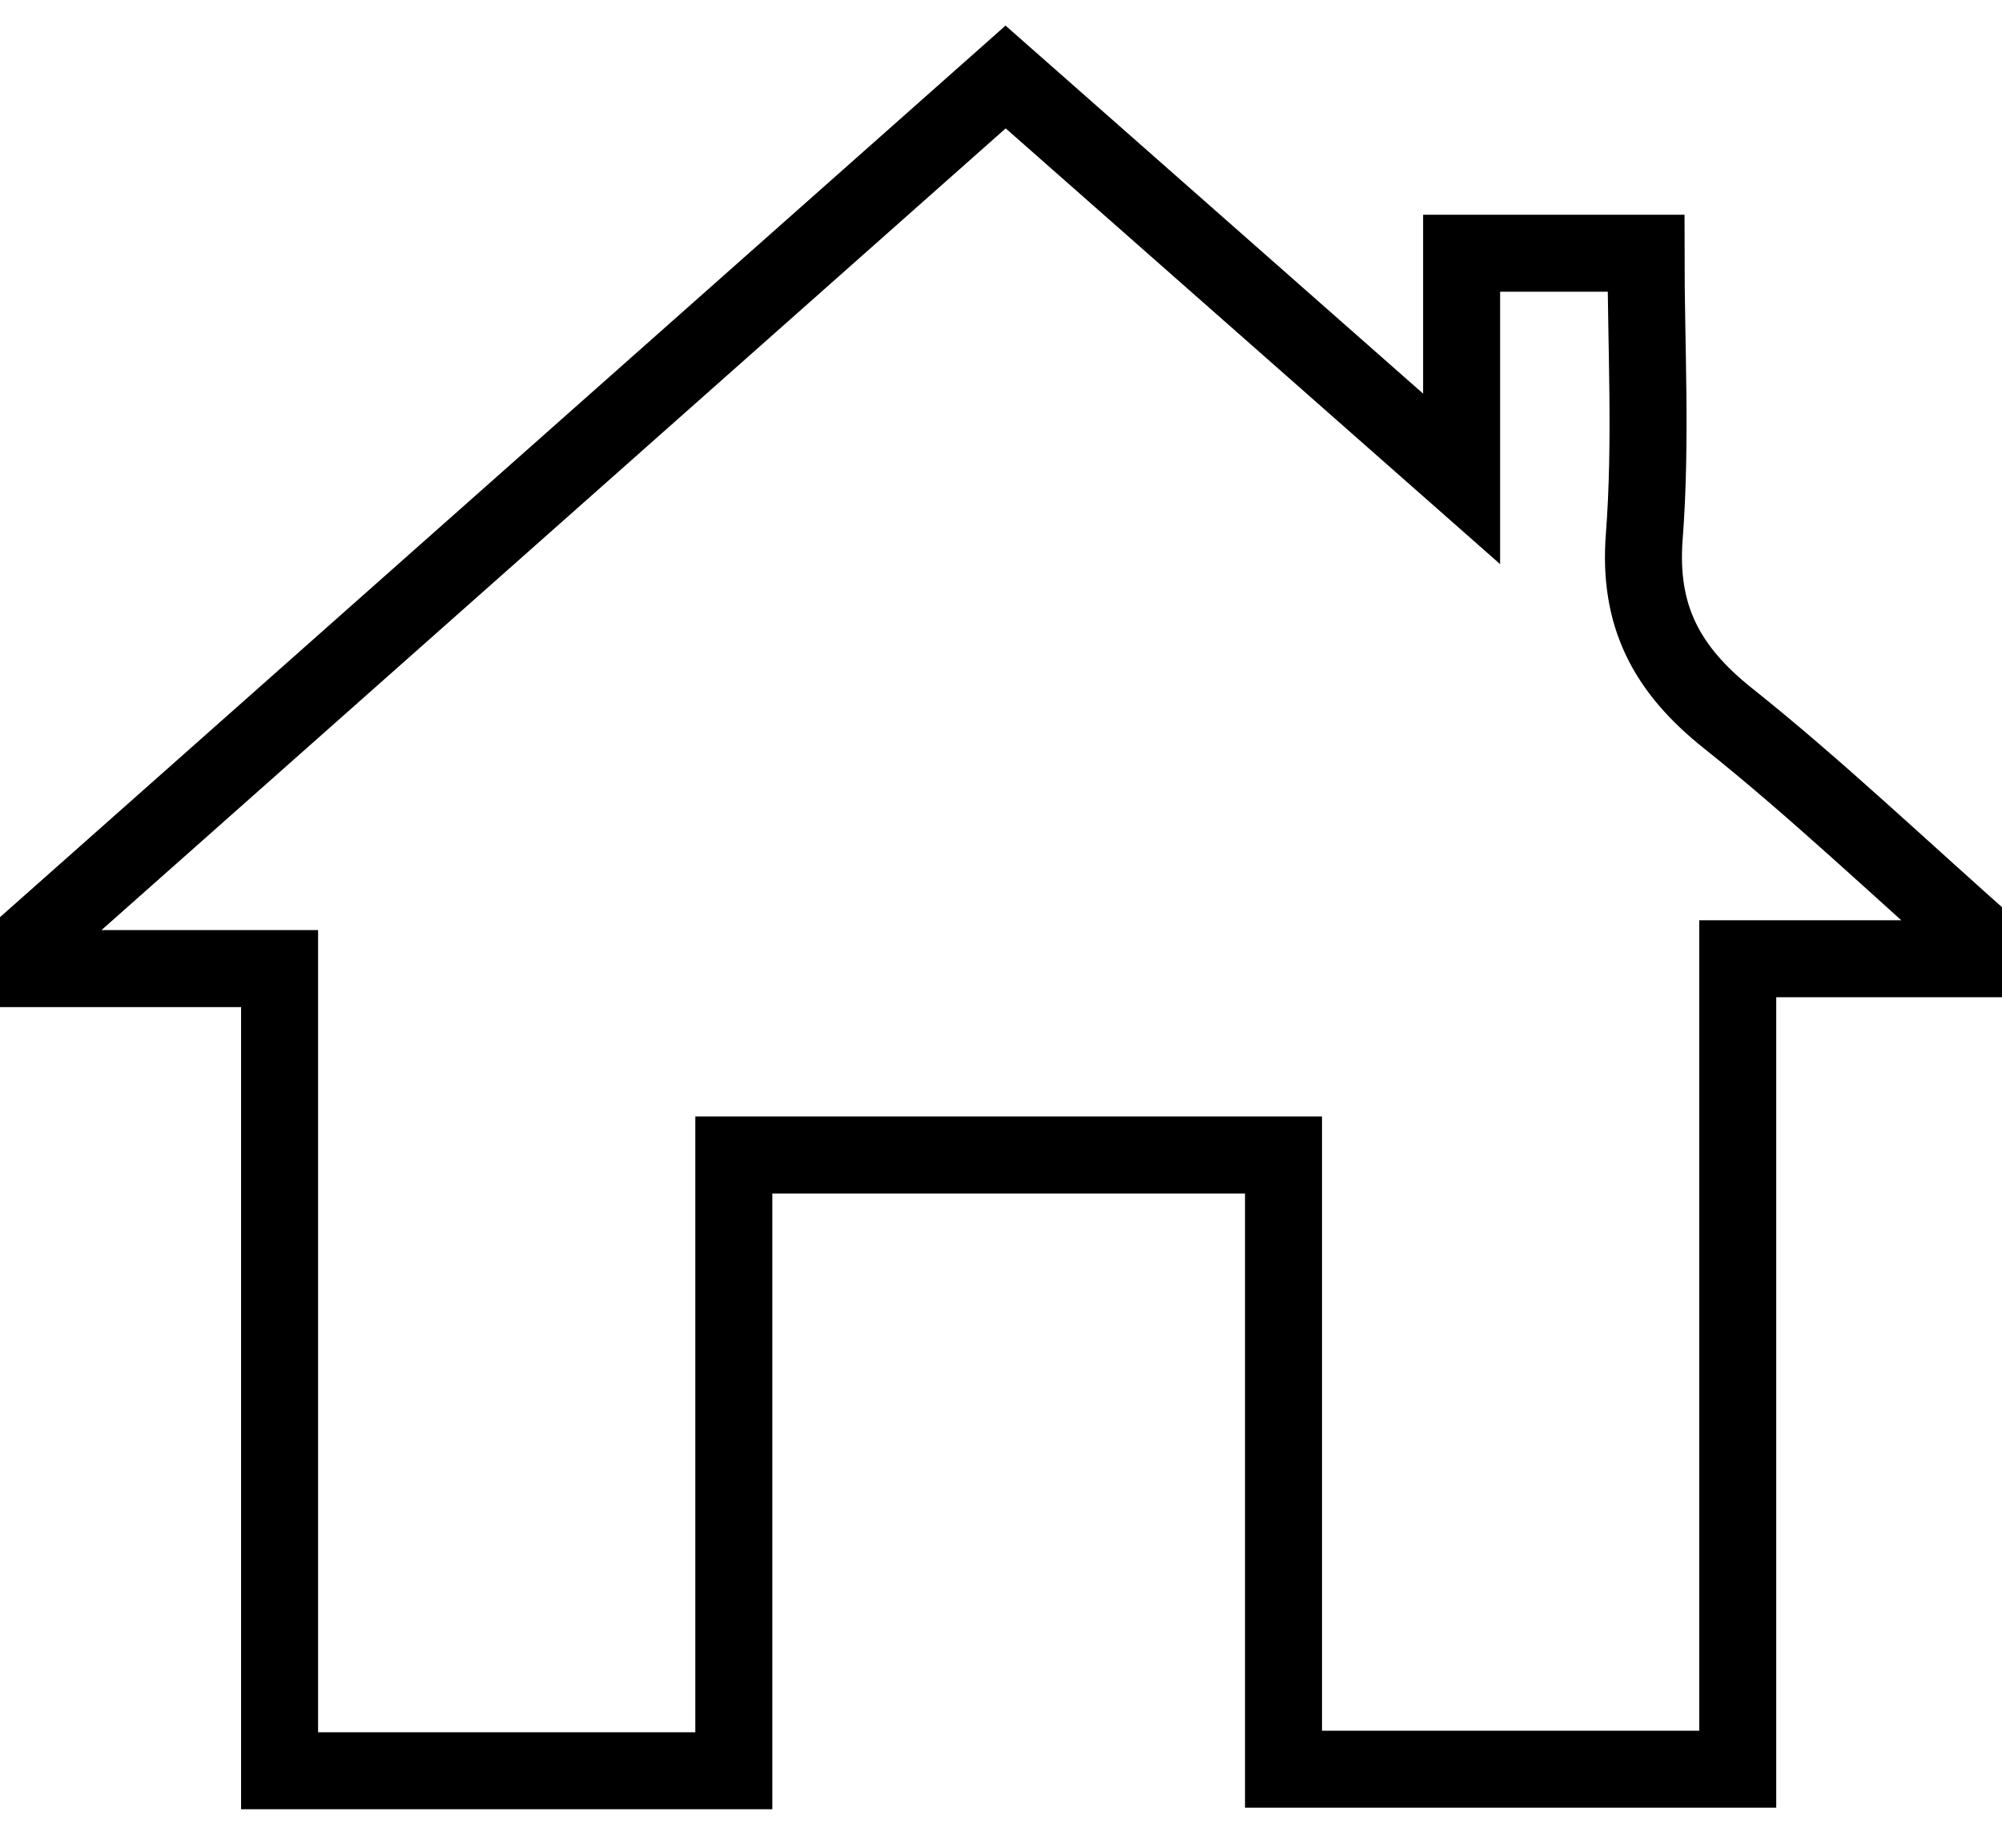 <?xml version="1.0" encoding="UTF-8"?>
<svg width="26px" height="24px" viewBox="0 0 26 24" version="1.1" xmlns="http://www.w3.org/2000/svg" xmlns:xlink="http://www.w3.org/1999/xlink">
    <!-- Generator: Sketch 62 (91390) - https://sketch.com -->
    <title>Fill 1 Copy</title>
    <desc>Created with Sketch.</desc>
    <g id="Editable" stroke="none" stroke-width="1" fill="none" fill-rule="evenodd">
        <path d="M22.568,12.453 L22.568,22.98 L16.669,22.98 L16.669,15.002 L9.53,15.002 L9.53,23 L3.631,23 L3.631,12.581 L0,12.581 C4.533,8.561 8.728,4.842 13.06,1 C14.976,2.689 16.862,4.351 18.982,6.22 L18.982,3.289 L21.377,3.289 C21.377,4.49 21.449,5.737 21.354,6.97 C21.275,8.002 21.644,8.695 22.442,9.33 C23.591,10.246 24.656,11.264 26,12.453 L22.568,12.453 Z" id="Fill-1-Copy" stroke="#000000"></path>
    </g>
</svg>